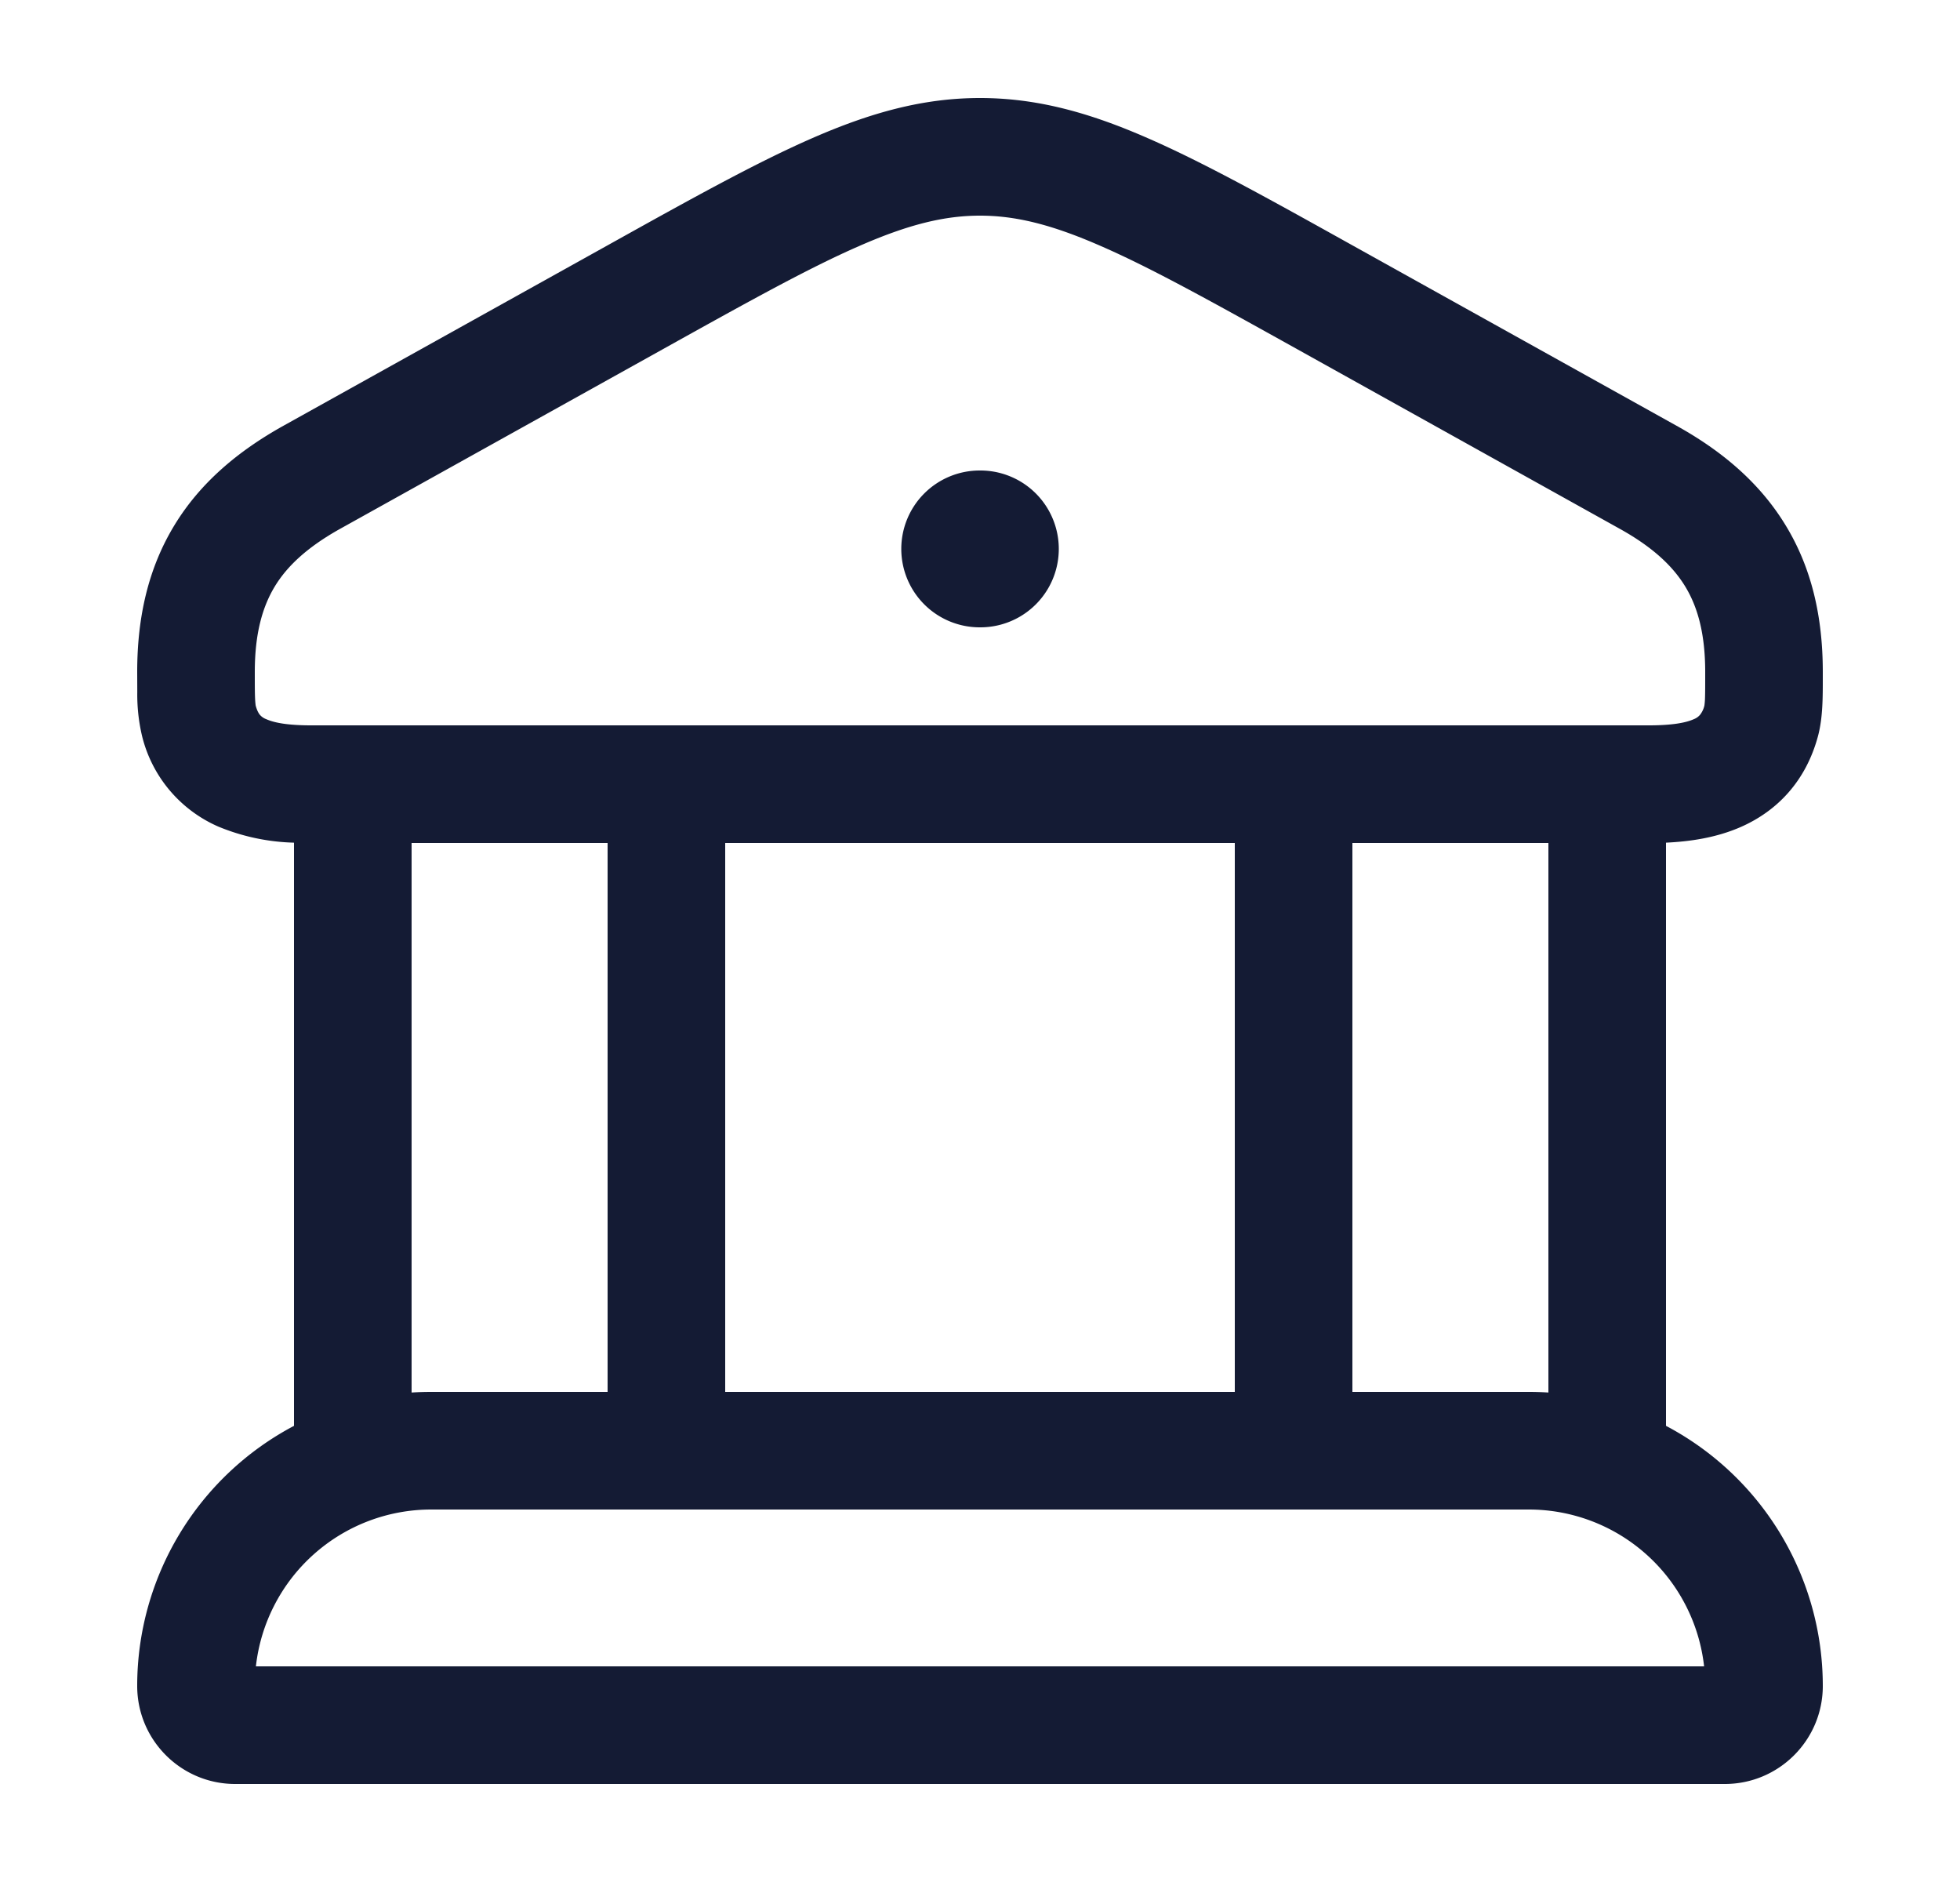 <svg xmlns="http://www.w3.org/2000/svg" width="25" height="24" fill="none"><path fill="#141B34" fill-rule="evenodd" d="M10.96 3.137c-.645.281-1.416.71-2.505 1.316L4.345 6.74c-.421.234-.68.476-.839.737-.157.259-.256.598-.256 1.092 0 .169 0 .27.004.348a1 1 0 0 0 .007.08c.02.074.043.106.055.12a.2.2 0 0 0 .082.055c.11.049.29.078.571.078h17.062c.28 0 .462-.029.572-.078a.2.2 0 0 0 .08-.055.3.3 0 0 0 .057-.12 1 1 0 0 0 .007-.08c.003-.077.003-.179.003-.348 0-.494-.098-.833-.256-1.092-.16-.261-.417-.503-.84-.737l-4.108-2.287c-1.09-.606-1.86-1.035-2.506-1.316-.63-.276-1.089-.387-1.54-.387s-.91.111-1.54.387M12.5 1.25c.73 0 1.4.188 2.14.512.72.314 1.553.778 2.602 1.362l4.142 2.305c.577.32 1.059.724 1.39 1.267.334.546.476 1.171.476 1.873v.066c0 .256.001.515-.06.747-.155.583-.525.959-.977 1.16-.323.144-.668.19-.963.204v7.437a3.75 3.75 0 0 1 2 3.317c0 .69-.56 1.25-1.25 1.25H3c-.69 0-1.25-.56-1.25-1.25a3.75 3.75 0 0 1 2-3.317v-7.437a2.7 2.7 0 0 1-.963-.204 1.7 1.7 0 0 1-.976-1.16 2.3 2.3 0 0 1-.06-.555l-.001-.258c0-.702.143-1.327.476-1.873.331-.543.814-.946 1.39-1.267l4.142-2.305c1.049-.584 1.883-1.048 2.602-1.362.741-.324 1.411-.512 2.14-.512m7 18h-14a2.25 2.25 0 0 0-2.236 2h18.472a2.25 2.25 0 0 0-2.236-2M5.25 17.758q.124-.008.25-.008h2.25v-7h-2.5zm4-.008h6.5v-7h-6.5zm8 0h2.25q.127 0 .25.008V10.75h-2.5zM11.496 7a1 1 0 0 1 1-1h.009a1 1 0 1 1 0 2h-.009a1 1 0 0 1-1-1" clip-rule="evenodd"/></svg>